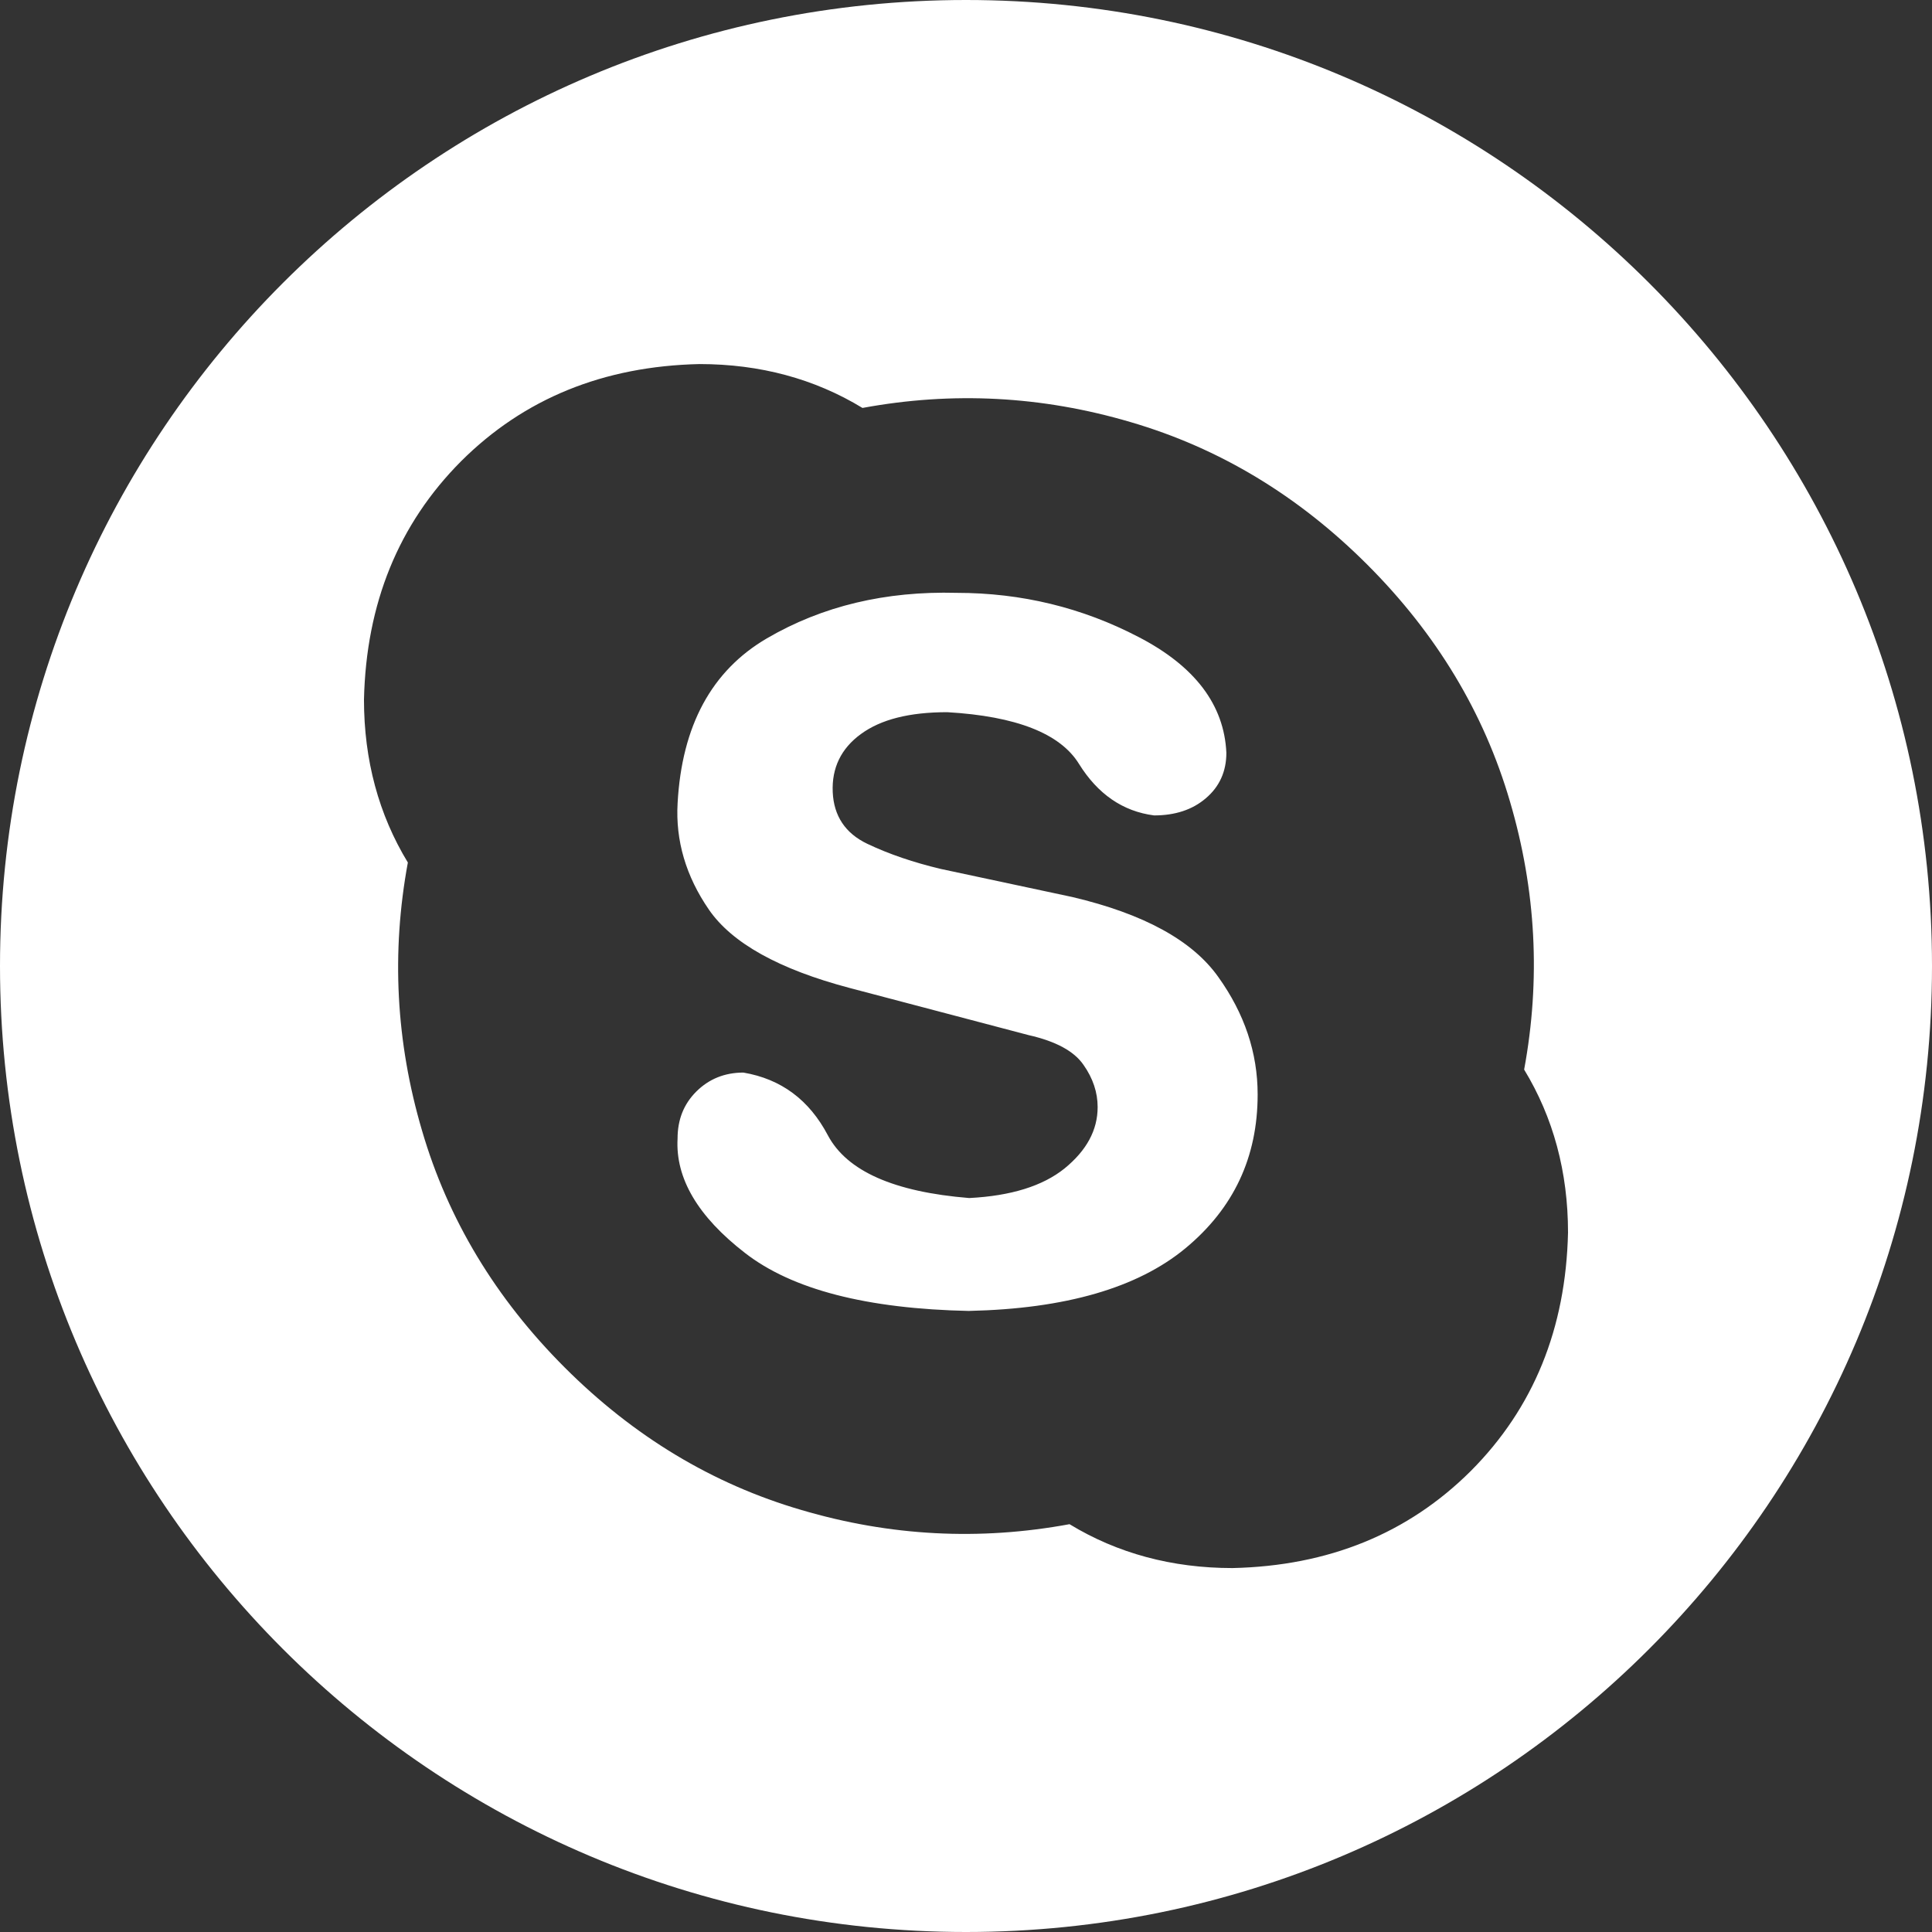 <?xml version="1.0" encoding="UTF-8"?>
<!DOCTYPE svg PUBLIC "-//W3C//DTD SVG 1.0//EN" "http://www.w3.org/TR/2001/REC-SVG-20010904/DTD/svg10.dtd">
<!-- Creator: CorelDRAW 2017 -->
<svg xmlns="http://www.w3.org/2000/svg" xml:space="preserve" width="5.08mm" height="5.08mm" version="1.0" shape-rendering="geometricPrecision" text-rendering="geometricPrecision" image-rendering="optimizeQuality" fill-rule="evenodd" clip-rule="evenodd"
viewBox="0 0 463.18 463.18"
 xmlns:xlink="http://www.w3.org/1999/xlink">
 <rect x="0" y="0" width="463.18" height="463.18" fill="#333333" stroke="none"/>
 <g id="Layer_x0020_1">
  <path fill="white" d="M231.59 0c127.9,0 231.59,103.69 231.59,231.59 0,127.9 -103.69,231.59 -231.59,231.59 -127.9,0 -231.59,-103.69 -231.59,-231.59 0,-127.9 103.69,-231.59 231.59,-231.59zm96.22 135.38c16.55,16.55 27.97,35.48 34.19,56.77 6.28,21.3 7.38,42.73 3.4,64.27 6.99,11.49 10.52,24.57 10.52,39.07 -0.52,23.03 -8.28,42.08 -23.29,57.15 -15.07,15.01 -34.13,22.78 -57.15,23.29 -14.5,0 -27.59,-3.53 -39.07,-10.52 -21.55,3.98 -42.97,2.89 -64.27,-3.4 -21.3,-6.22 -40.22,-17.63 -56.77,-34.18 -16.55,-16.55 -27.97,-35.48 -34.19,-56.77 -6.28,-21.3 -7.38,-42.73 -3.4,-64.28 -6.99,-11.48 -10.52,-24.56 -10.52,-39.06 0.52,-23.03 8.28,-42.08 23.29,-57.15 15.07,-15.02 34.13,-22.78 57.15,-23.29 14.5,0 27.59,3.53 39.07,10.52 21.55,-3.98 42.97,-2.89 64.27,3.39 21.3,6.23 40.22,17.64 56.77,34.19zm-95.44 178.9c23.03,-0.51 40.35,-5.52 51.82,-15.01 11.55,-9.56 17.32,-21.81 17.32,-36.88 0,-10.01 -3.15,-19.38 -9.43,-28.16 -6.23,-8.79 -17.9,-15.14 -34.97,-19.17l-31.56 -6.74c-6.47,-1.54 -12.38,-3.53 -17.63,-6.03 -5.26,-2.51 -8.02,-6.67 -8.28,-12.38 -0.26,-5.77 1.99,-10.46 6.74,-13.92 4.81,-3.53 11.67,-5.25 20.72,-5.25 16.55,0.96 27.07,5.12 31.56,12.37 4.5,7.25 10.52,11.42 18.03,12.38 5.01,0 9.17,-1.35 12.38,-4.1 3.27,-2.76 4.94,-6.42 4.94,-10.9 -0.52,-11.54 -7.57,-20.79 -21.04,-27.77 -13.53,-7.06 -28.09,-10.59 -43.62,-10.59 -17.06,-0.45 -32.19,3.15 -45.48,10.9 -13.28,7.76 -20.4,20.97 -21.42,39.51 -0.52,8.98 1.99,17.52 7.5,25.53 5.52,8.02 16.8,14.31 33.8,18.8l42.85 11.29c6.54,1.48 10.9,3.85 13.15,7.12 2.31,3.27 3.4,6.67 3.4,10.13 0,5.52 -2.64,10.39 -7.9,14.69 -5.25,4.24 -12.89,6.61 -22.89,7.12 -18.09,-1.47 -29.31,-6.47 -33.87,-15.01 -4.49,-8.53 -11.22,-13.53 -20.27,-15.07 -4.49,0 -8.27,1.54 -11.29,4.55 -3.02,3.02 -4.49,6.74 -4.49,11.3 -0.52,9.49 4.87,18.66 16.16,27.39 11.3,8.78 29.19,13.4 53.76,13.91z"/>
 </g>
</svg>
